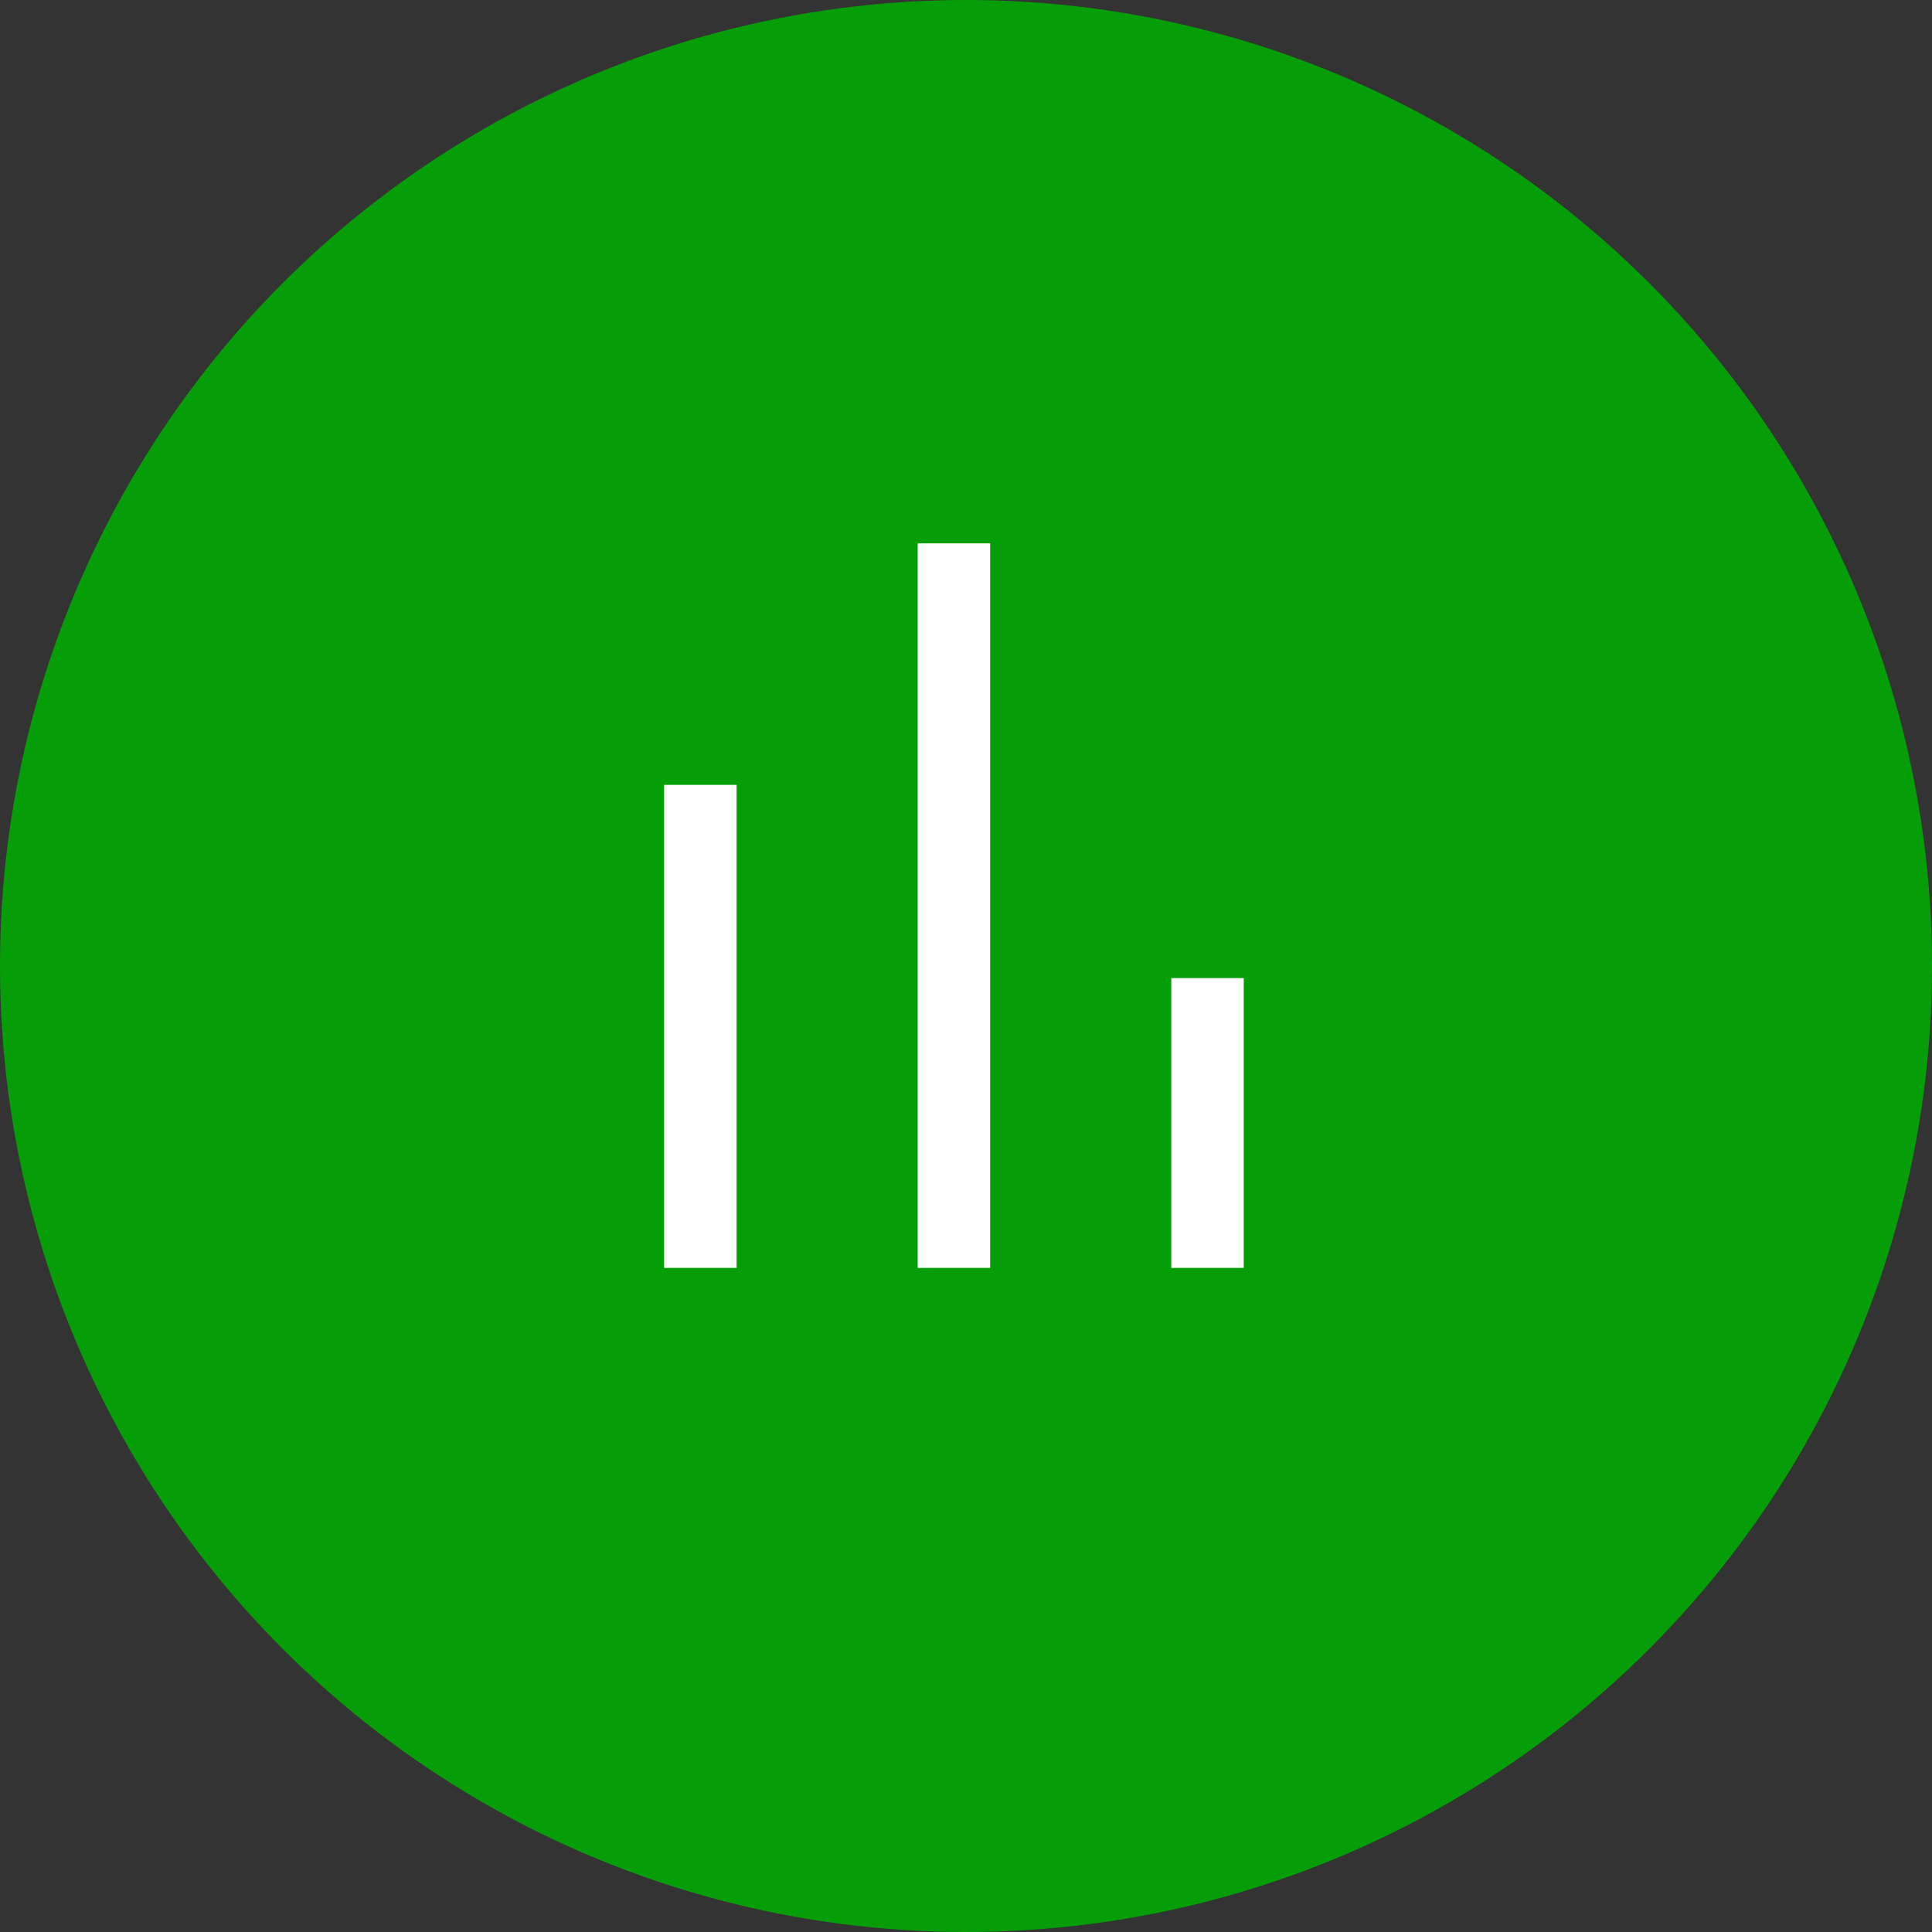 <svg width="64" height="64" viewBox="0 0 64 64" fill="none" xmlns="http://www.w3.org/2000/svg">
<rect x="0" y="0" width="64" height="64" fill="#333333" stroke="none"/>
<circle cx="32" cy="32" r="32" fill="#069E08"/>
<path d="M30.4 18H32.8V42H30.4V18Z" fill="white"/>
<path d="M22 26H24.4V42H22V26Z" fill="white"/>
<path d="M41.2 32.4H38.8V42H41.2V32.4Z" fill="white"/>
</svg>
